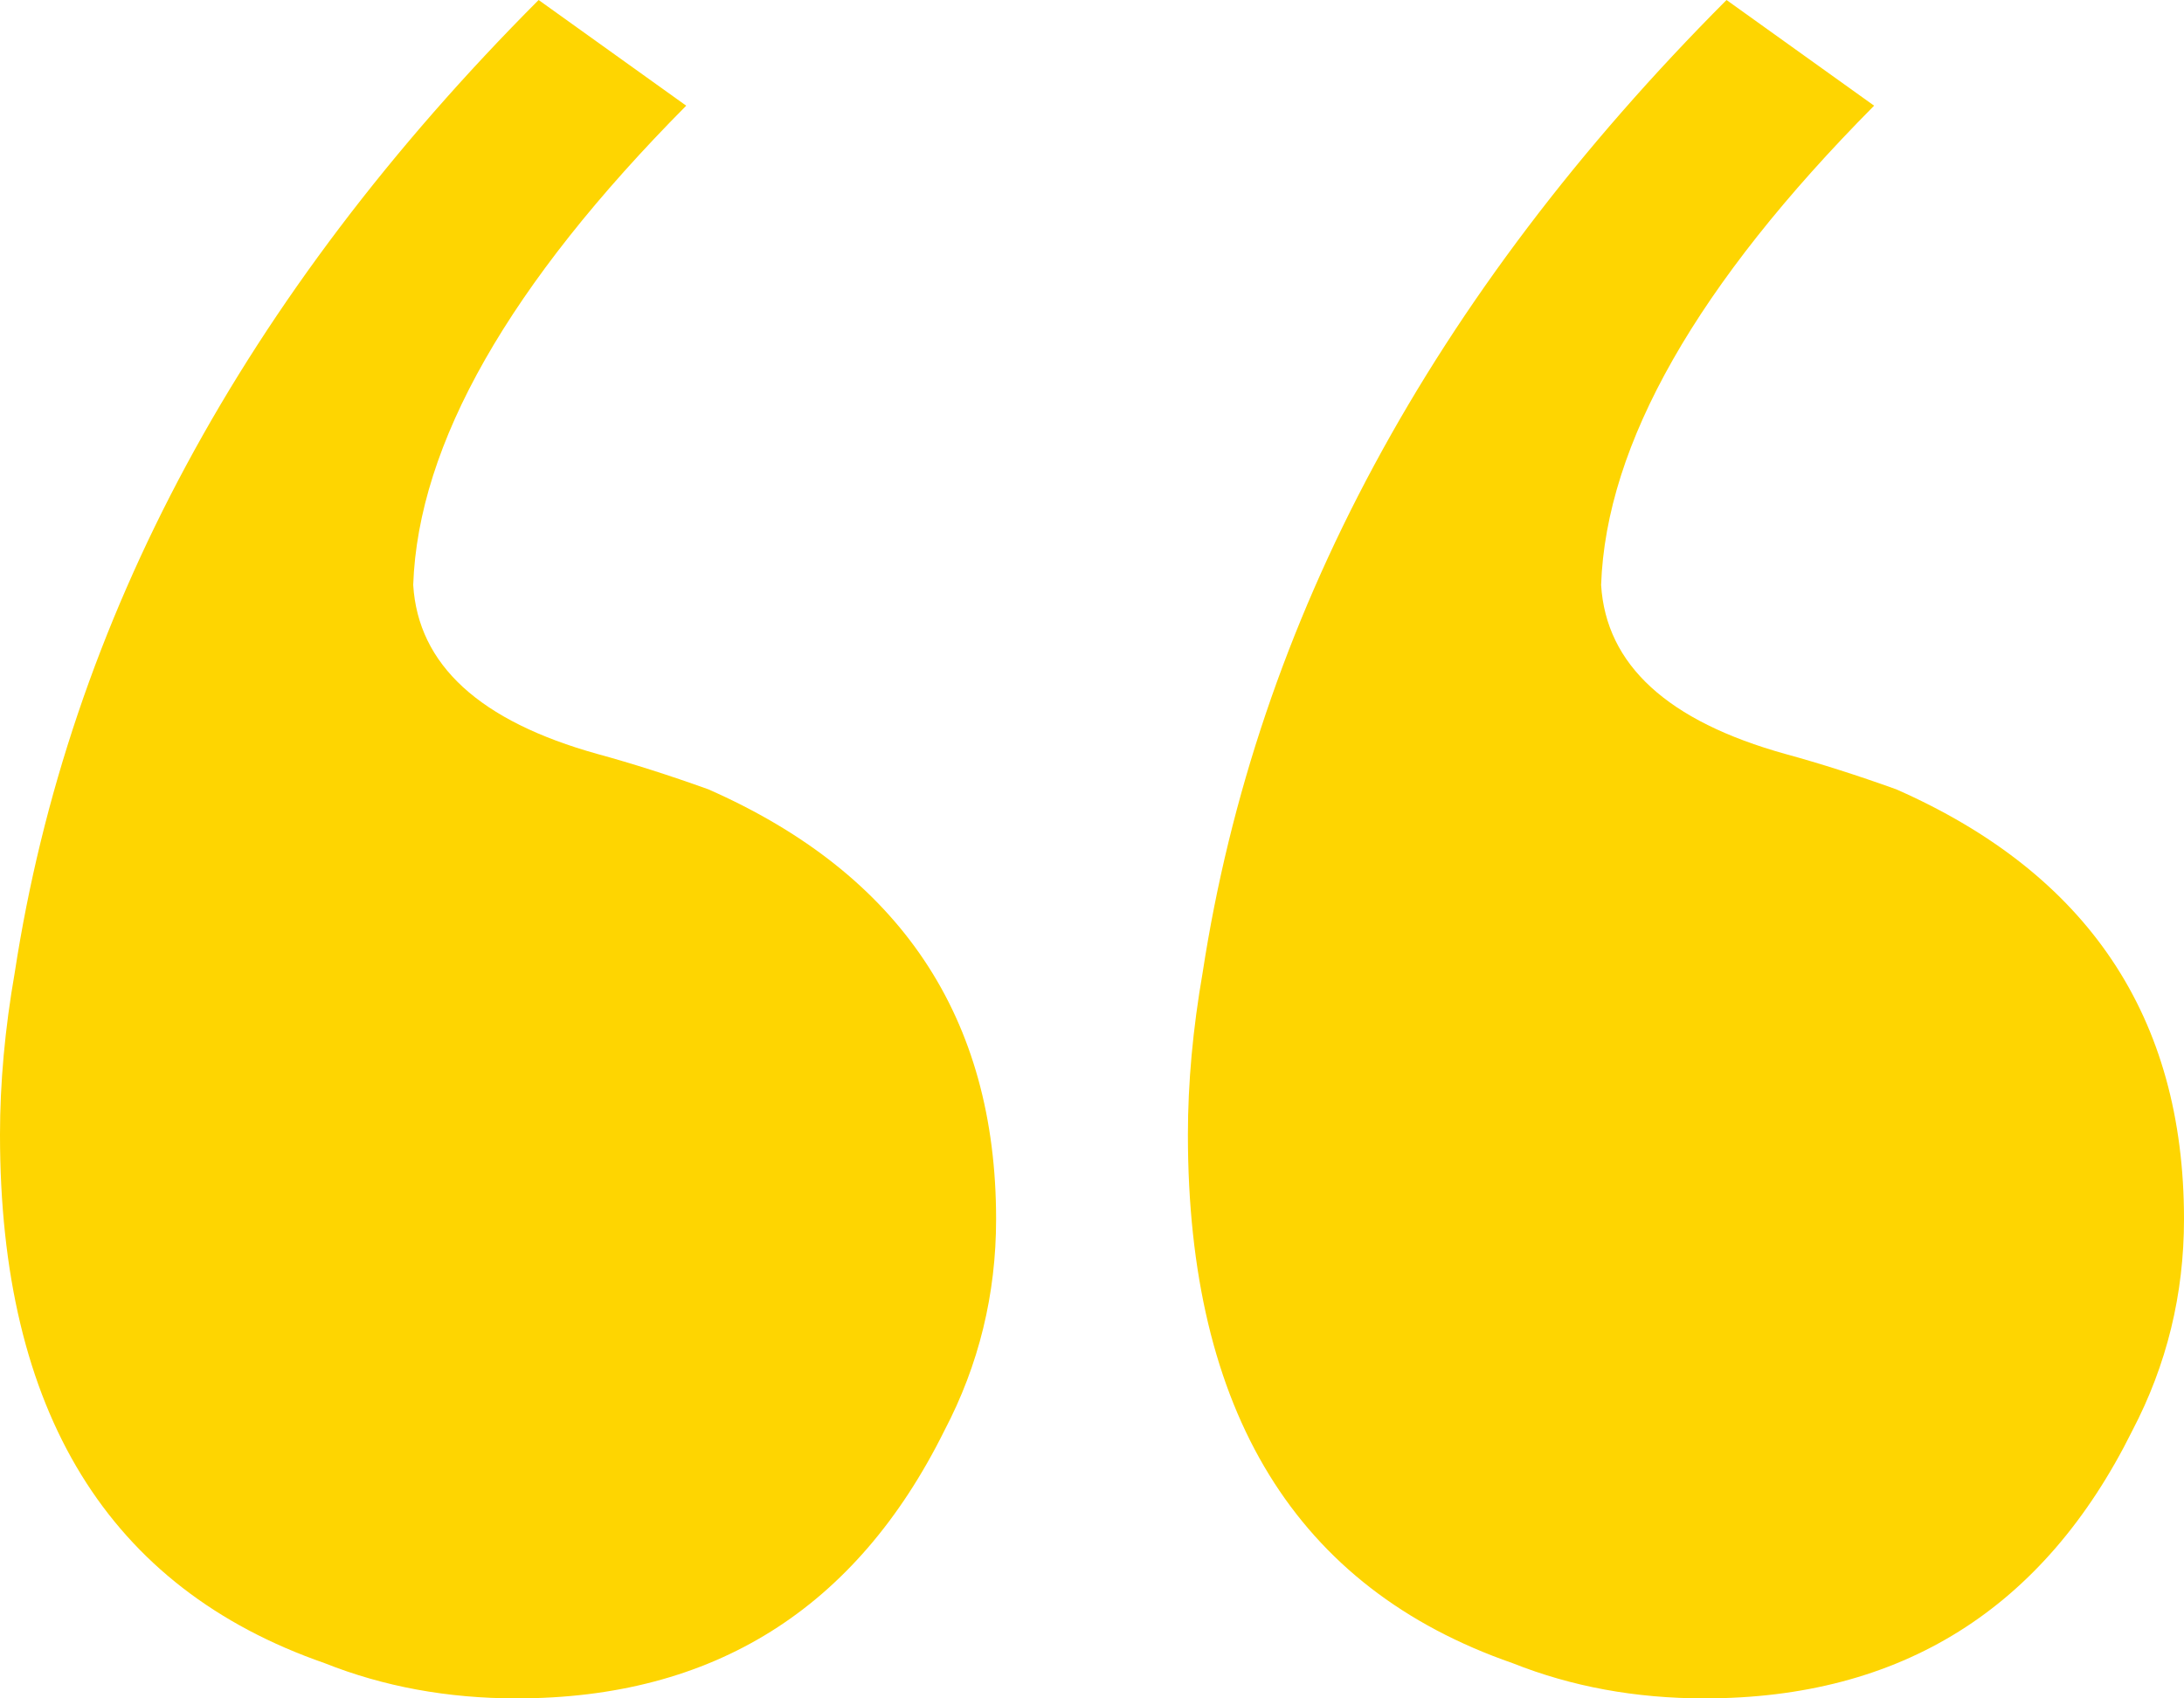 <svg width="45" height="35" viewBox="0 0 45 35" fill="none" xmlns="http://www.w3.org/2000/svg">
<path d="M0 23.382C0 29.094 2.23 32.725 6.689 34.274C7.905 34.758 9.223 35 10.642 35C14.696 35 17.635 33.16 19.459 29.481C20.169 28.126 20.524 26.674 20.524 25.125C20.524 20.961 18.547 18.008 14.595 16.266C13.784 15.975 13.024 15.733 12.314 15.539C9.882 14.862 8.615 13.7 8.514 12.054C8.615 9.149 10.49 5.858 14.139 2.178L11.098 0C5.017 6.1 1.419 12.78 0.304 20.041C0.101 21.203 0 22.317 0 23.382ZM24.476 23.382C24.476 29.094 26.706 32.725 31.166 34.274C32.382 34.758 33.699 35 35.118 35C39.172 35 42.111 33.16 43.936 29.481C44.645 28.126 45 26.674 45 25.125C45 20.961 43.024 18.008 39.071 16.266C38.26 15.975 37.5 15.733 36.791 15.539C34.358 14.862 33.091 13.7 32.99 12.054C33.091 9.149 34.966 5.858 38.615 2.178L35.574 0C29.493 6.1 25.895 12.78 24.78 20.041C24.578 21.203 24.476 22.317 24.476 23.382Z" fill="#FED501"/>
</svg>
